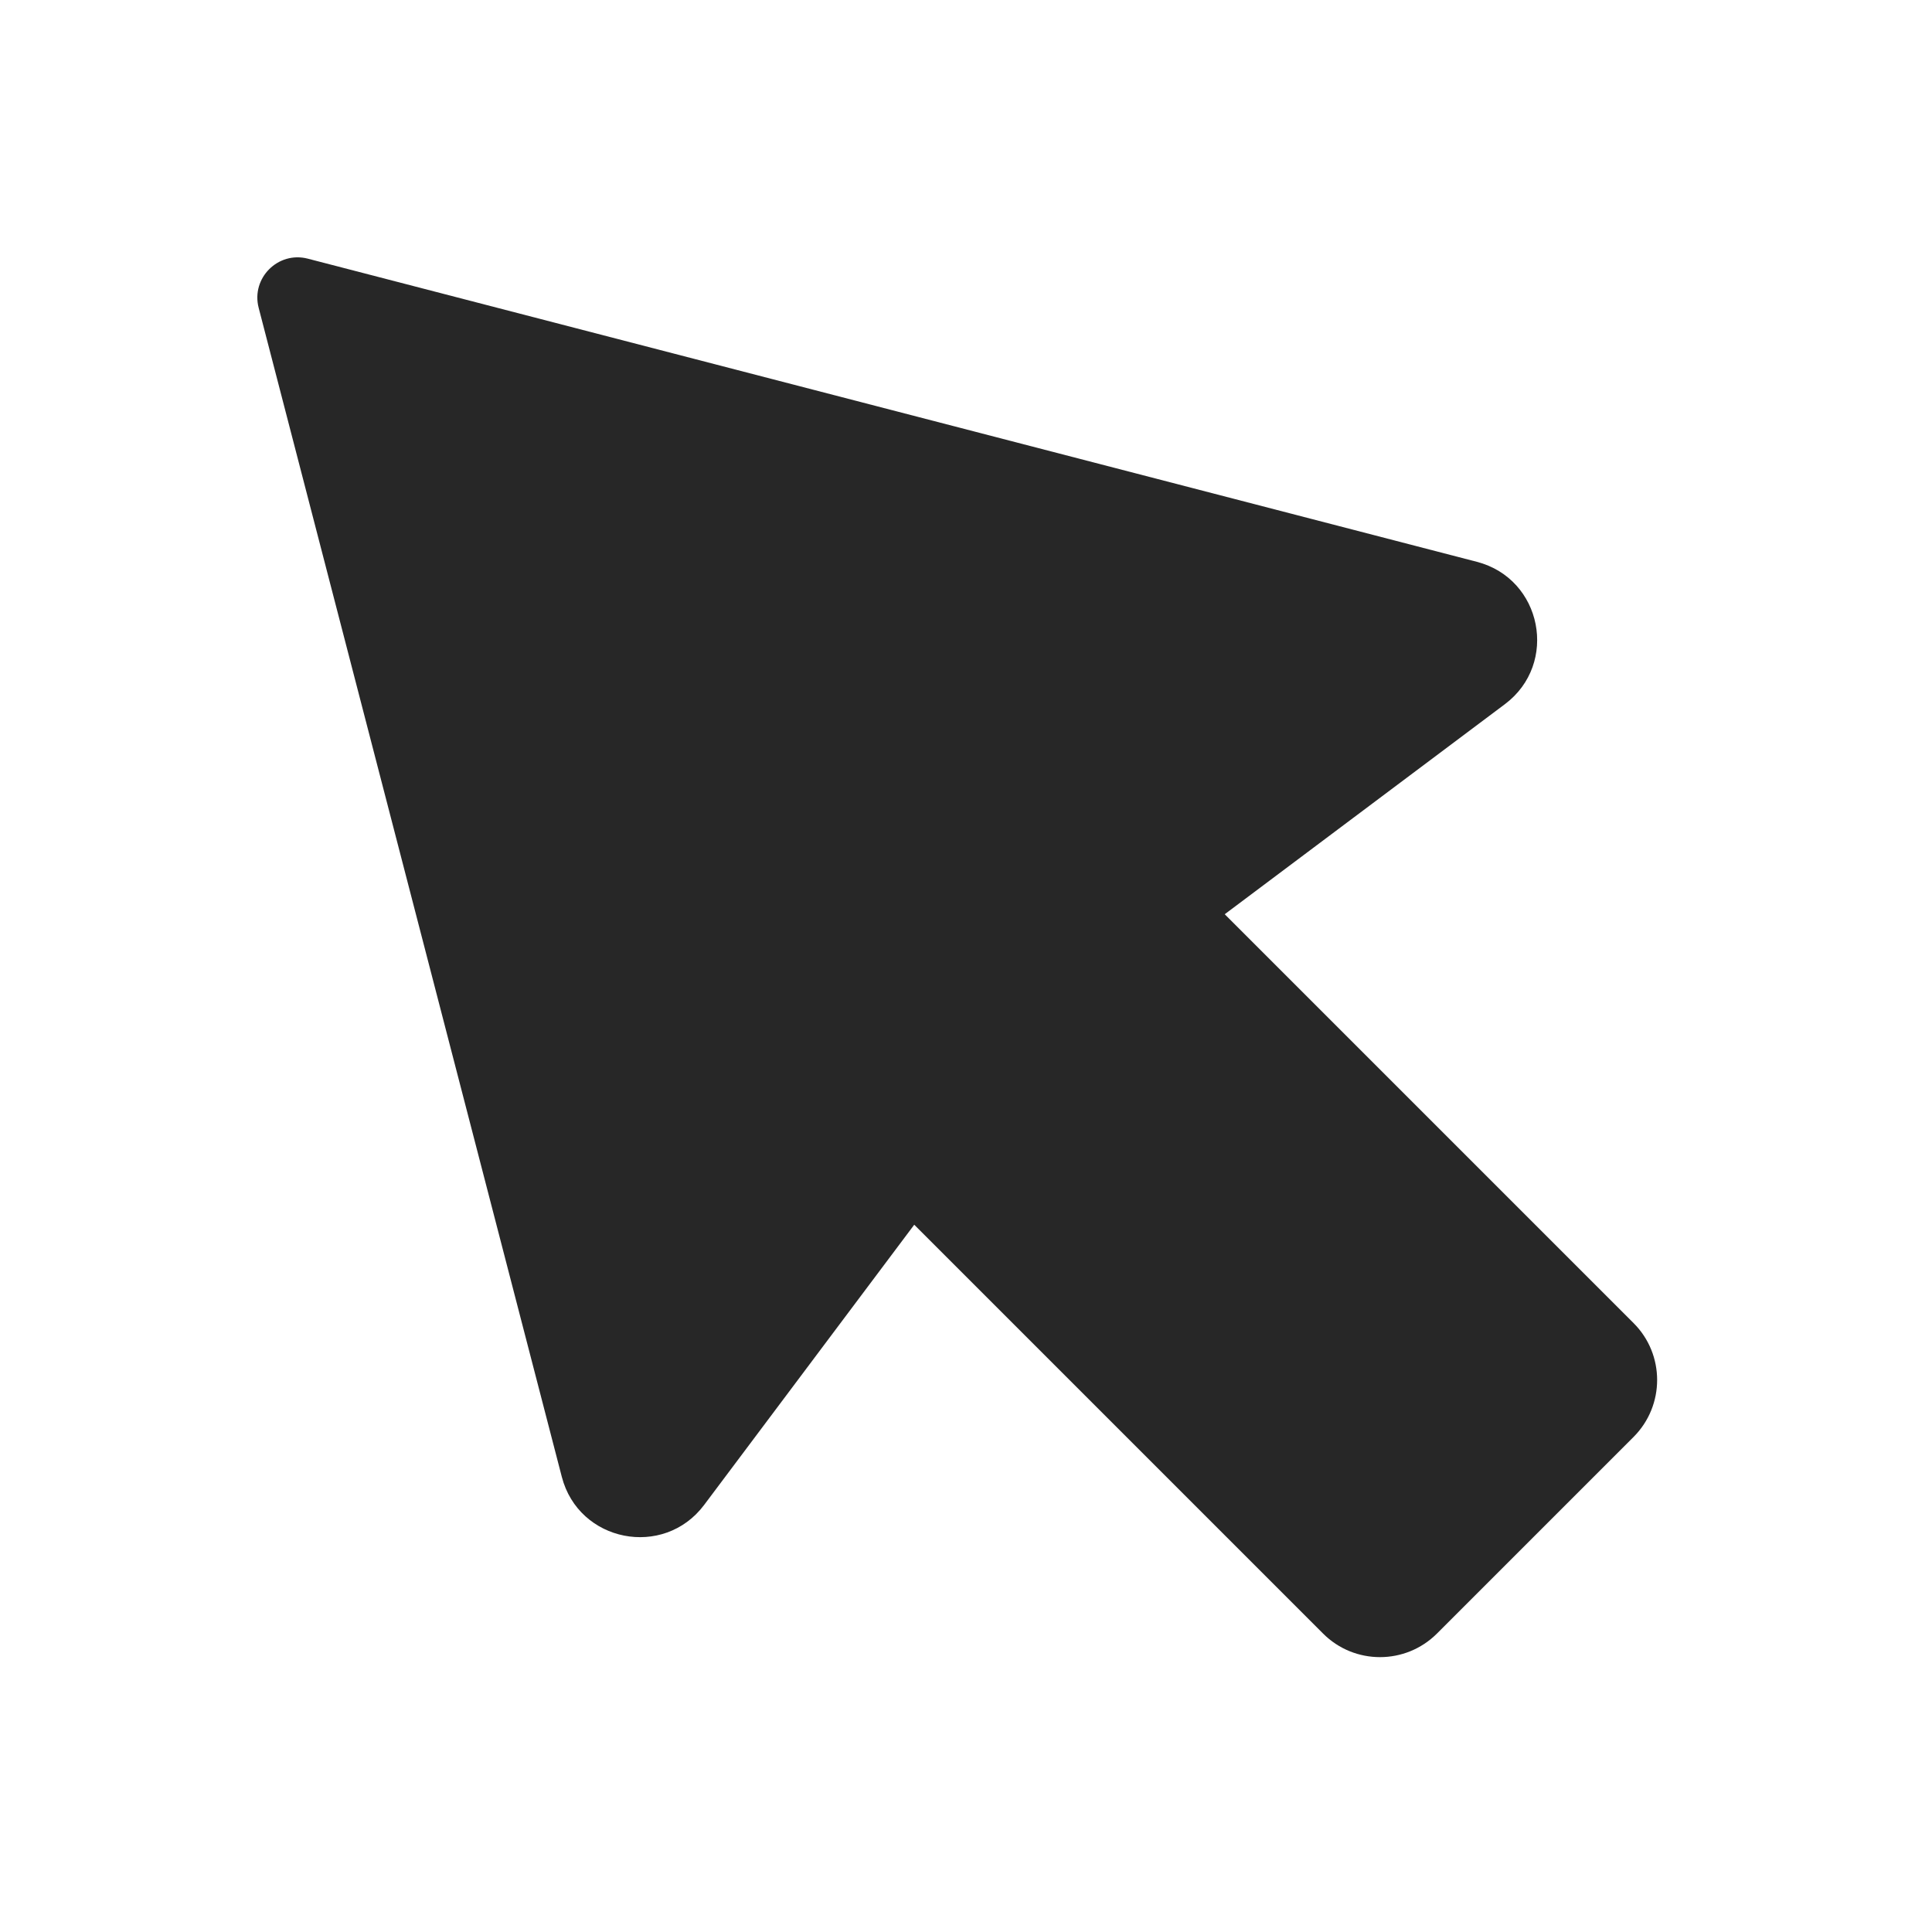 <svg width="24" height="24" viewBox="0 0 24 24" fill="none" xmlns="http://www.w3.org/2000/svg">
<path d="M18.695 8.747C19.365 8.244 19.157 7.189 18.346 6.979L3.823 3.213C3.454 3.118 3.118 3.454 3.213 3.823L6.979 18.346C7.189 19.157 8.244 19.365 8.747 18.695L11.357 15.214L16.436 20.293C16.826 20.683 17.459 20.683 17.85 20.293L20.293 17.85C20.683 17.459 20.683 16.826 20.293 16.436L15.214 11.357L18.695 8.747Z" fill="#272727"/>
</svg>
